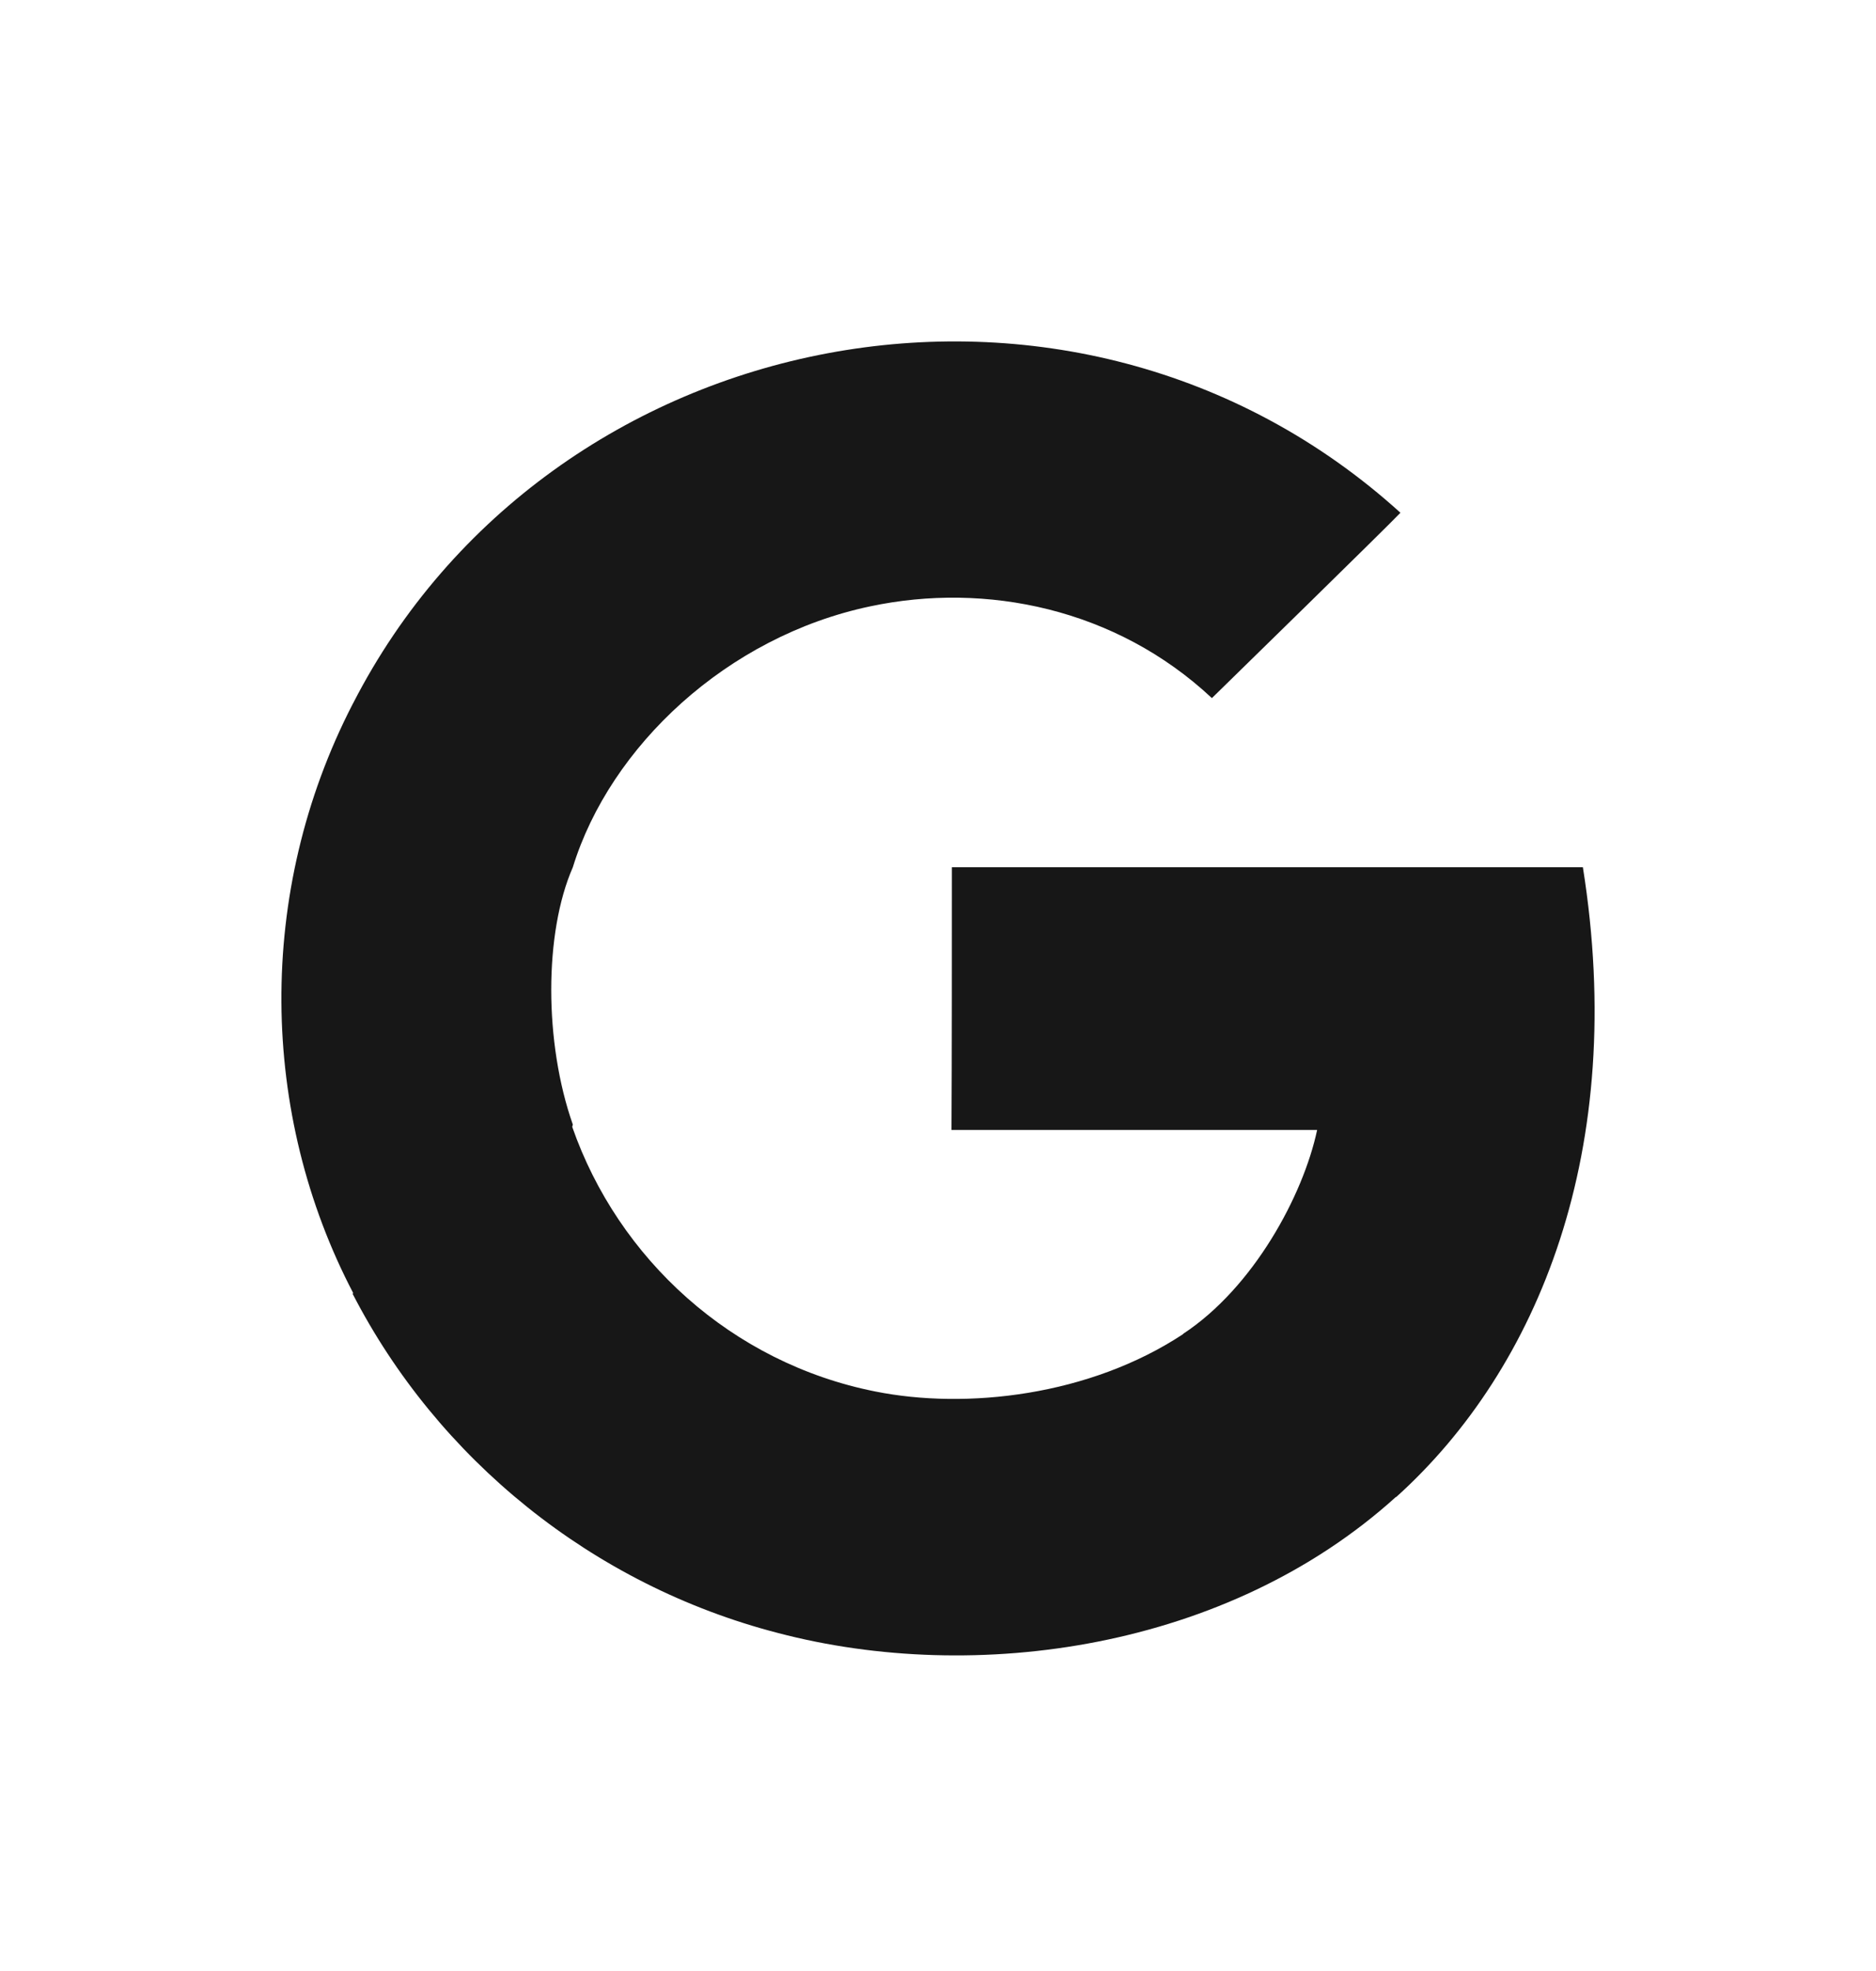 <svg width="20" height="21" viewBox="0 0 20 21" fill="none" xmlns="http://www.w3.org/2000/svg">
<path fill-rule="evenodd" clip-rule="evenodd" d="M16.875 9.24H10.148C10.148 9.94 10.148 11.339 10.144 12.039H14.042C13.893 12.738 13.363 13.718 12.614 14.211C12.614 14.21 12.613 14.215 12.612 14.215C11.617 14.871 10.304 15.021 9.329 14.825C7.801 14.521 6.591 13.413 6.1 12.005C6.103 12.003 6.105 11.984 6.107 11.982C5.8 11.109 5.8 9.94 6.107 9.24H6.107C6.503 7.955 7.749 6.781 9.279 6.46C10.51 6.199 11.898 6.482 12.92 7.438C13.056 7.305 14.8 5.602 14.93 5.463C11.441 2.303 5.854 3.415 3.763 7.496H3.762C3.762 7.496 3.763 7.496 3.759 7.503C2.725 9.508 2.767 11.87 3.766 13.778C3.763 13.78 3.761 13.781 3.759 13.784C4.664 15.54 6.31 16.886 8.295 17.399C10.402 17.952 13.085 17.574 14.882 15.949C14.882 15.95 14.883 15.95 14.884 15.951C16.406 14.58 17.354 12.244 16.875 9.24Z" fill="#171717"/>
</svg>
